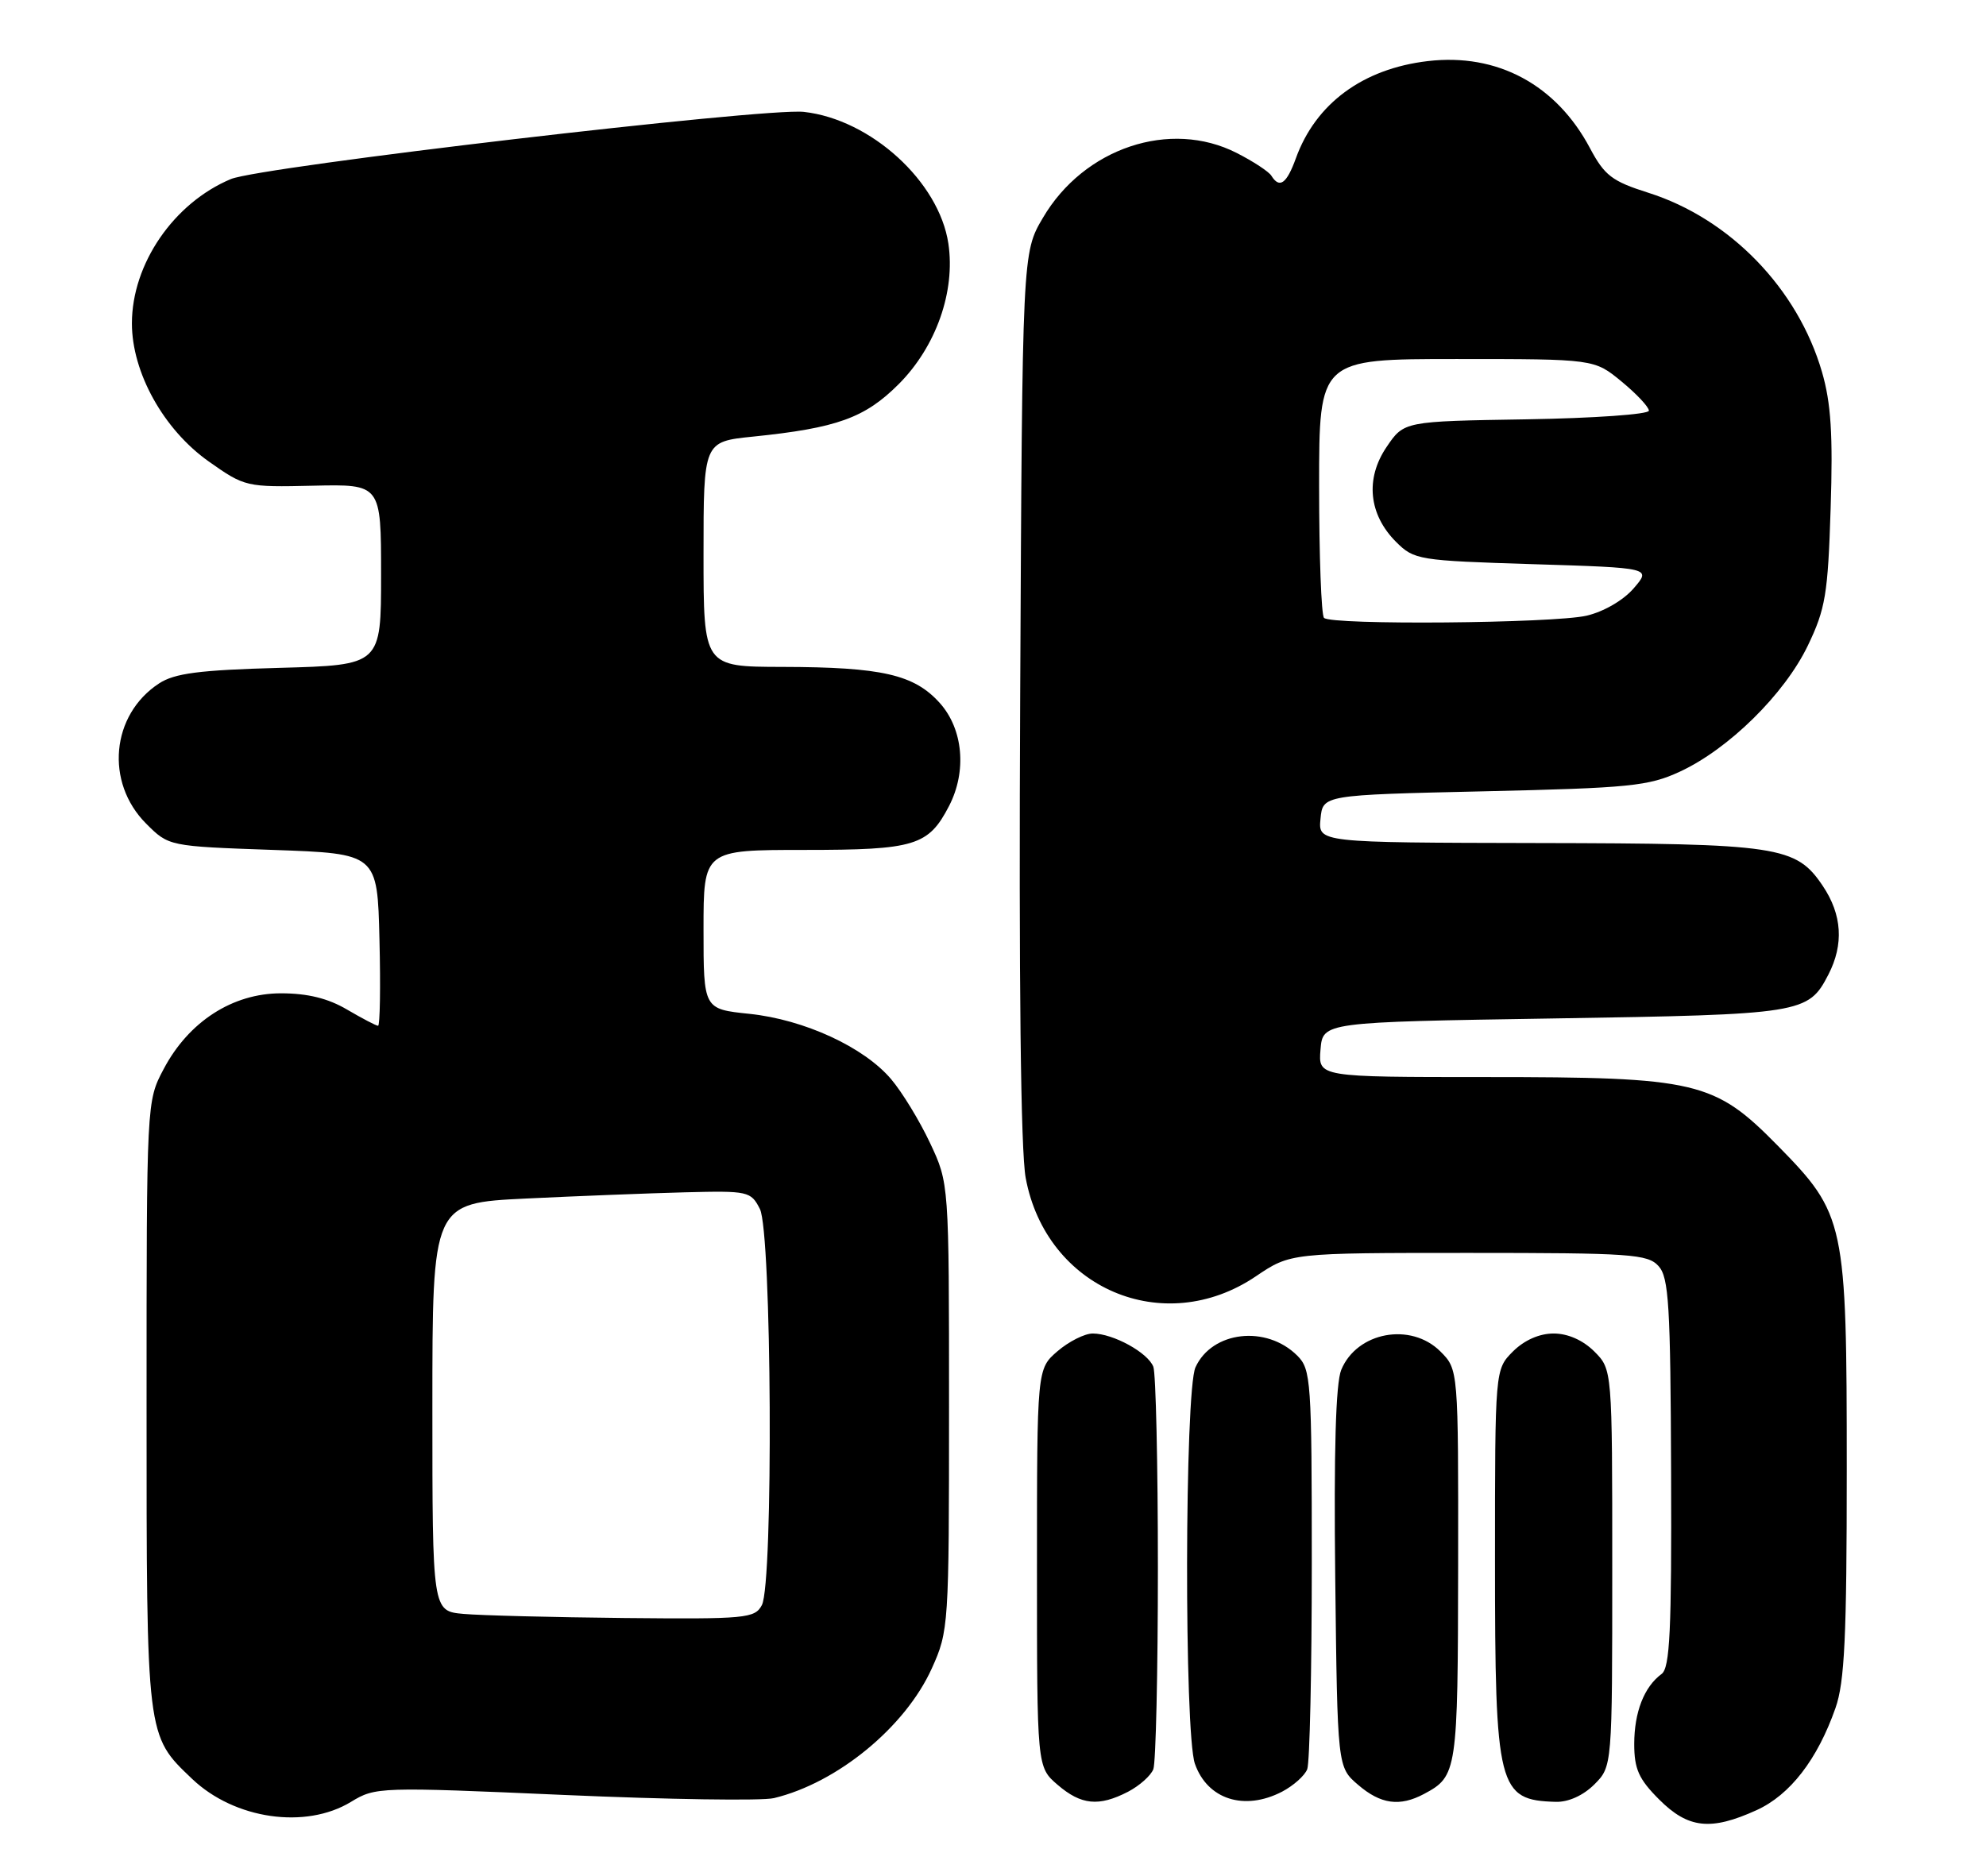 <?xml version="1.0" encoding="UTF-8" standalone="no"?>
<!DOCTYPE svg PUBLIC "-//W3C//DTD SVG 1.1//EN" "http://www.w3.org/Graphics/SVG/1.1/DTD/svg11.dtd" >
<svg xmlns="http://www.w3.org/2000/svg" xmlns:xlink="http://www.w3.org/1999/xlink" version="1.1" viewBox="0 0 271 256">
 <g >
 <path fill="currentColor"
d=" M 239.68 247.06 C 244.26 244.98 247.99 240.16 250.46 233.12 C 251.71 229.58 252.00 223.37 252.00 200.55 C 252.00 166.74 251.78 165.73 242.58 156.36 C 233.92 147.55 231.58 147.00 202.76 147.00 C 179.88 147.00 179.88 147.00 180.19 143.25 C 180.50 139.50 180.50 139.50 212.00 139.00 C 245.95 138.46 246.74 138.34 249.49 133.02 C 251.62 128.89 251.37 124.84 248.72 120.90 C 245.06 115.47 242.74 115.12 209.69 115.06 C 179.87 115.00 179.87 115.00 180.19 111.75 C 180.50 108.50 180.50 108.50 202.50 108.00 C 222.38 107.55 224.96 107.29 229.22 105.32 C 235.88 102.24 243.49 94.75 246.68 88.13 C 249.10 83.10 249.43 81.10 249.80 69.39 C 250.13 59.33 249.85 55.00 248.62 50.77 C 245.31 39.38 236.06 29.84 224.93 26.31 C 219.97 24.74 218.95 23.96 216.96 20.22 C 212.36 11.55 204.30 7.22 194.82 8.34 C 185.97 9.38 179.53 14.13 176.83 21.60 C 175.57 25.08 174.60 25.78 173.49 23.99 C 173.15 23.43 171.02 22.03 168.76 20.88 C 159.68 16.25 147.91 20.18 142.31 29.73 C 139.50 34.50 139.50 34.50 139.21 94.79 C 139.02 133.95 139.28 157.07 139.96 160.76 C 142.75 175.84 158.77 182.70 171.36 174.20 C 176.10 171.00 176.10 171.00 200.40 171.00 C 222.50 171.00 224.84 171.16 226.32 172.80 C 227.72 174.35 227.95 178.11 228.03 201.01 C 228.11 222.58 227.87 227.63 226.73 228.47 C 224.35 230.22 223.00 233.68 223.00 238.03 C 223.00 241.44 223.62 242.82 226.40 245.60 C 230.36 249.56 233.43 249.90 239.68 247.06 Z  M 47.90 245.92 C 51.23 243.89 51.75 243.87 77.00 244.98 C 91.14 245.60 104.02 245.80 105.61 245.41 C 114.26 243.33 123.52 235.72 127.14 227.73 C 129.46 222.60 129.50 221.92 129.50 192.00 C 129.50 161.50 129.50 161.50 126.91 156.00 C 125.49 152.97 123.10 149.06 121.61 147.30 C 117.90 142.91 109.74 139.15 102.25 138.37 C 96.00 137.72 96.00 137.72 96.00 126.86 C 96.00 116.00 96.00 116.00 109.78 116.00 C 124.86 116.00 126.69 115.44 129.51 109.99 C 131.95 105.26 131.43 99.52 128.25 95.96 C 124.75 92.06 120.37 91.05 106.75 91.02 C 96.00 91.00 96.00 91.00 96.00 75.64 C 96.00 60.28 96.00 60.28 102.75 59.59 C 114.20 58.42 118.01 57.05 122.63 52.43 C 127.72 47.33 130.39 39.79 129.41 33.24 C 128.14 24.78 118.83 16.29 109.69 15.27 C 104.38 14.68 35.52 22.75 31.50 24.44 C 23.70 27.71 18.00 36.02 18.00 44.14 C 18.00 50.85 22.33 58.63 28.48 62.98 C 33.40 66.45 33.60 66.50 42.73 66.29 C 52.00 66.08 52.00 66.08 52.00 78.43 C 52.00 90.77 52.00 90.77 38.18 91.15 C 27.18 91.45 23.82 91.89 21.70 93.28 C 15.16 97.56 14.31 106.77 19.94 112.41 C 23.03 115.50 23.03 115.50 37.27 116.00 C 51.50 116.50 51.50 116.50 51.78 128.25 C 51.94 134.71 51.85 140.00 51.59 140.00 C 51.33 140.00 49.43 139.00 47.36 137.79 C 44.77 136.26 41.98 135.57 38.34 135.57 C 31.73 135.57 25.74 139.44 22.33 145.91 C 20.00 150.31 20.00 150.31 20.00 191.69 C 20.00 237.24 19.95 236.82 26.22 242.79 C 32.01 248.30 41.70 249.70 47.90 245.92 Z  M 153.93 244.54 C 155.48 243.73 157.04 242.35 157.38 241.46 C 157.72 240.56 158.00 228.21 158.00 214.00 C 158.00 199.79 157.72 187.44 157.38 186.54 C 156.64 184.61 151.89 182.00 149.11 182.00 C 148.01 182.00 145.85 183.09 144.31 184.41 C 141.50 186.83 141.50 186.83 141.50 214.00 C 141.50 241.17 141.50 241.17 144.31 243.59 C 147.53 246.36 149.94 246.60 153.93 244.54 Z  M 174.93 244.54 C 176.48 243.73 178.04 242.35 178.38 241.46 C 178.72 240.56 179.00 227.95 179.00 213.42 C 179.00 188.45 178.89 186.89 177.03 185.03 C 172.81 180.81 165.39 181.66 163.13 186.61 C 161.65 189.87 161.58 236.50 163.05 240.72 C 164.75 245.58 169.78 247.20 174.93 244.54 Z  M 194.32 244.84 C 198.85 242.42 198.93 241.83 198.97 213.70 C 199.00 186.91 199.00 186.91 196.55 184.45 C 192.51 180.42 185.16 181.78 183.02 186.96 C 182.27 188.77 182.00 198.06 182.20 215.41 C 182.50 241.18 182.50 241.18 185.31 243.59 C 188.40 246.25 191.00 246.61 194.32 244.84 Z  M 217.55 243.55 C 220.00 241.09 220.00 241.09 220.00 214.00 C 220.00 186.91 220.00 186.91 217.55 184.45 C 216.00 182.91 213.95 182.00 212.00 182.00 C 210.05 182.00 208.00 182.91 206.45 184.45 C 204.00 186.91 204.00 186.91 204.00 213.00 C 204.00 244.09 204.41 245.70 212.30 245.92 C 214.01 245.97 216.04 245.05 217.55 243.55 Z  M 180.67 84.33 C 180.30 83.97 180.00 75.87 180.00 66.33 C 180.00 49.00 180.00 49.00 198.77 49.00 C 217.54 49.00 217.54 49.00 221.27 52.07 C 223.32 53.76 225.00 55.55 225.00 56.05 C 225.00 56.55 217.48 57.08 208.29 57.23 C 191.58 57.50 191.58 57.50 189.21 61.00 C 186.27 65.33 186.76 70.21 190.49 73.95 C 192.97 76.42 193.52 76.51 209.19 77.00 C 225.34 77.50 225.34 77.50 222.92 80.30 C 221.52 81.93 218.82 83.49 216.50 84.03 C 211.93 85.08 181.68 85.34 180.67 84.33 Z  M 63.25 220.27 C 59.00 219.89 59.00 219.89 59.00 192.04 C 59.00 164.20 59.00 164.20 71.75 163.58 C 78.76 163.24 88.53 162.86 93.46 162.73 C 102.11 162.51 102.46 162.59 103.69 165.00 C 105.31 168.17 105.55 216.09 103.96 219.07 C 103.00 220.88 101.80 220.99 85.21 220.83 C 75.47 220.73 65.59 220.48 63.25 220.27 Z "/>
</g>
</svg>